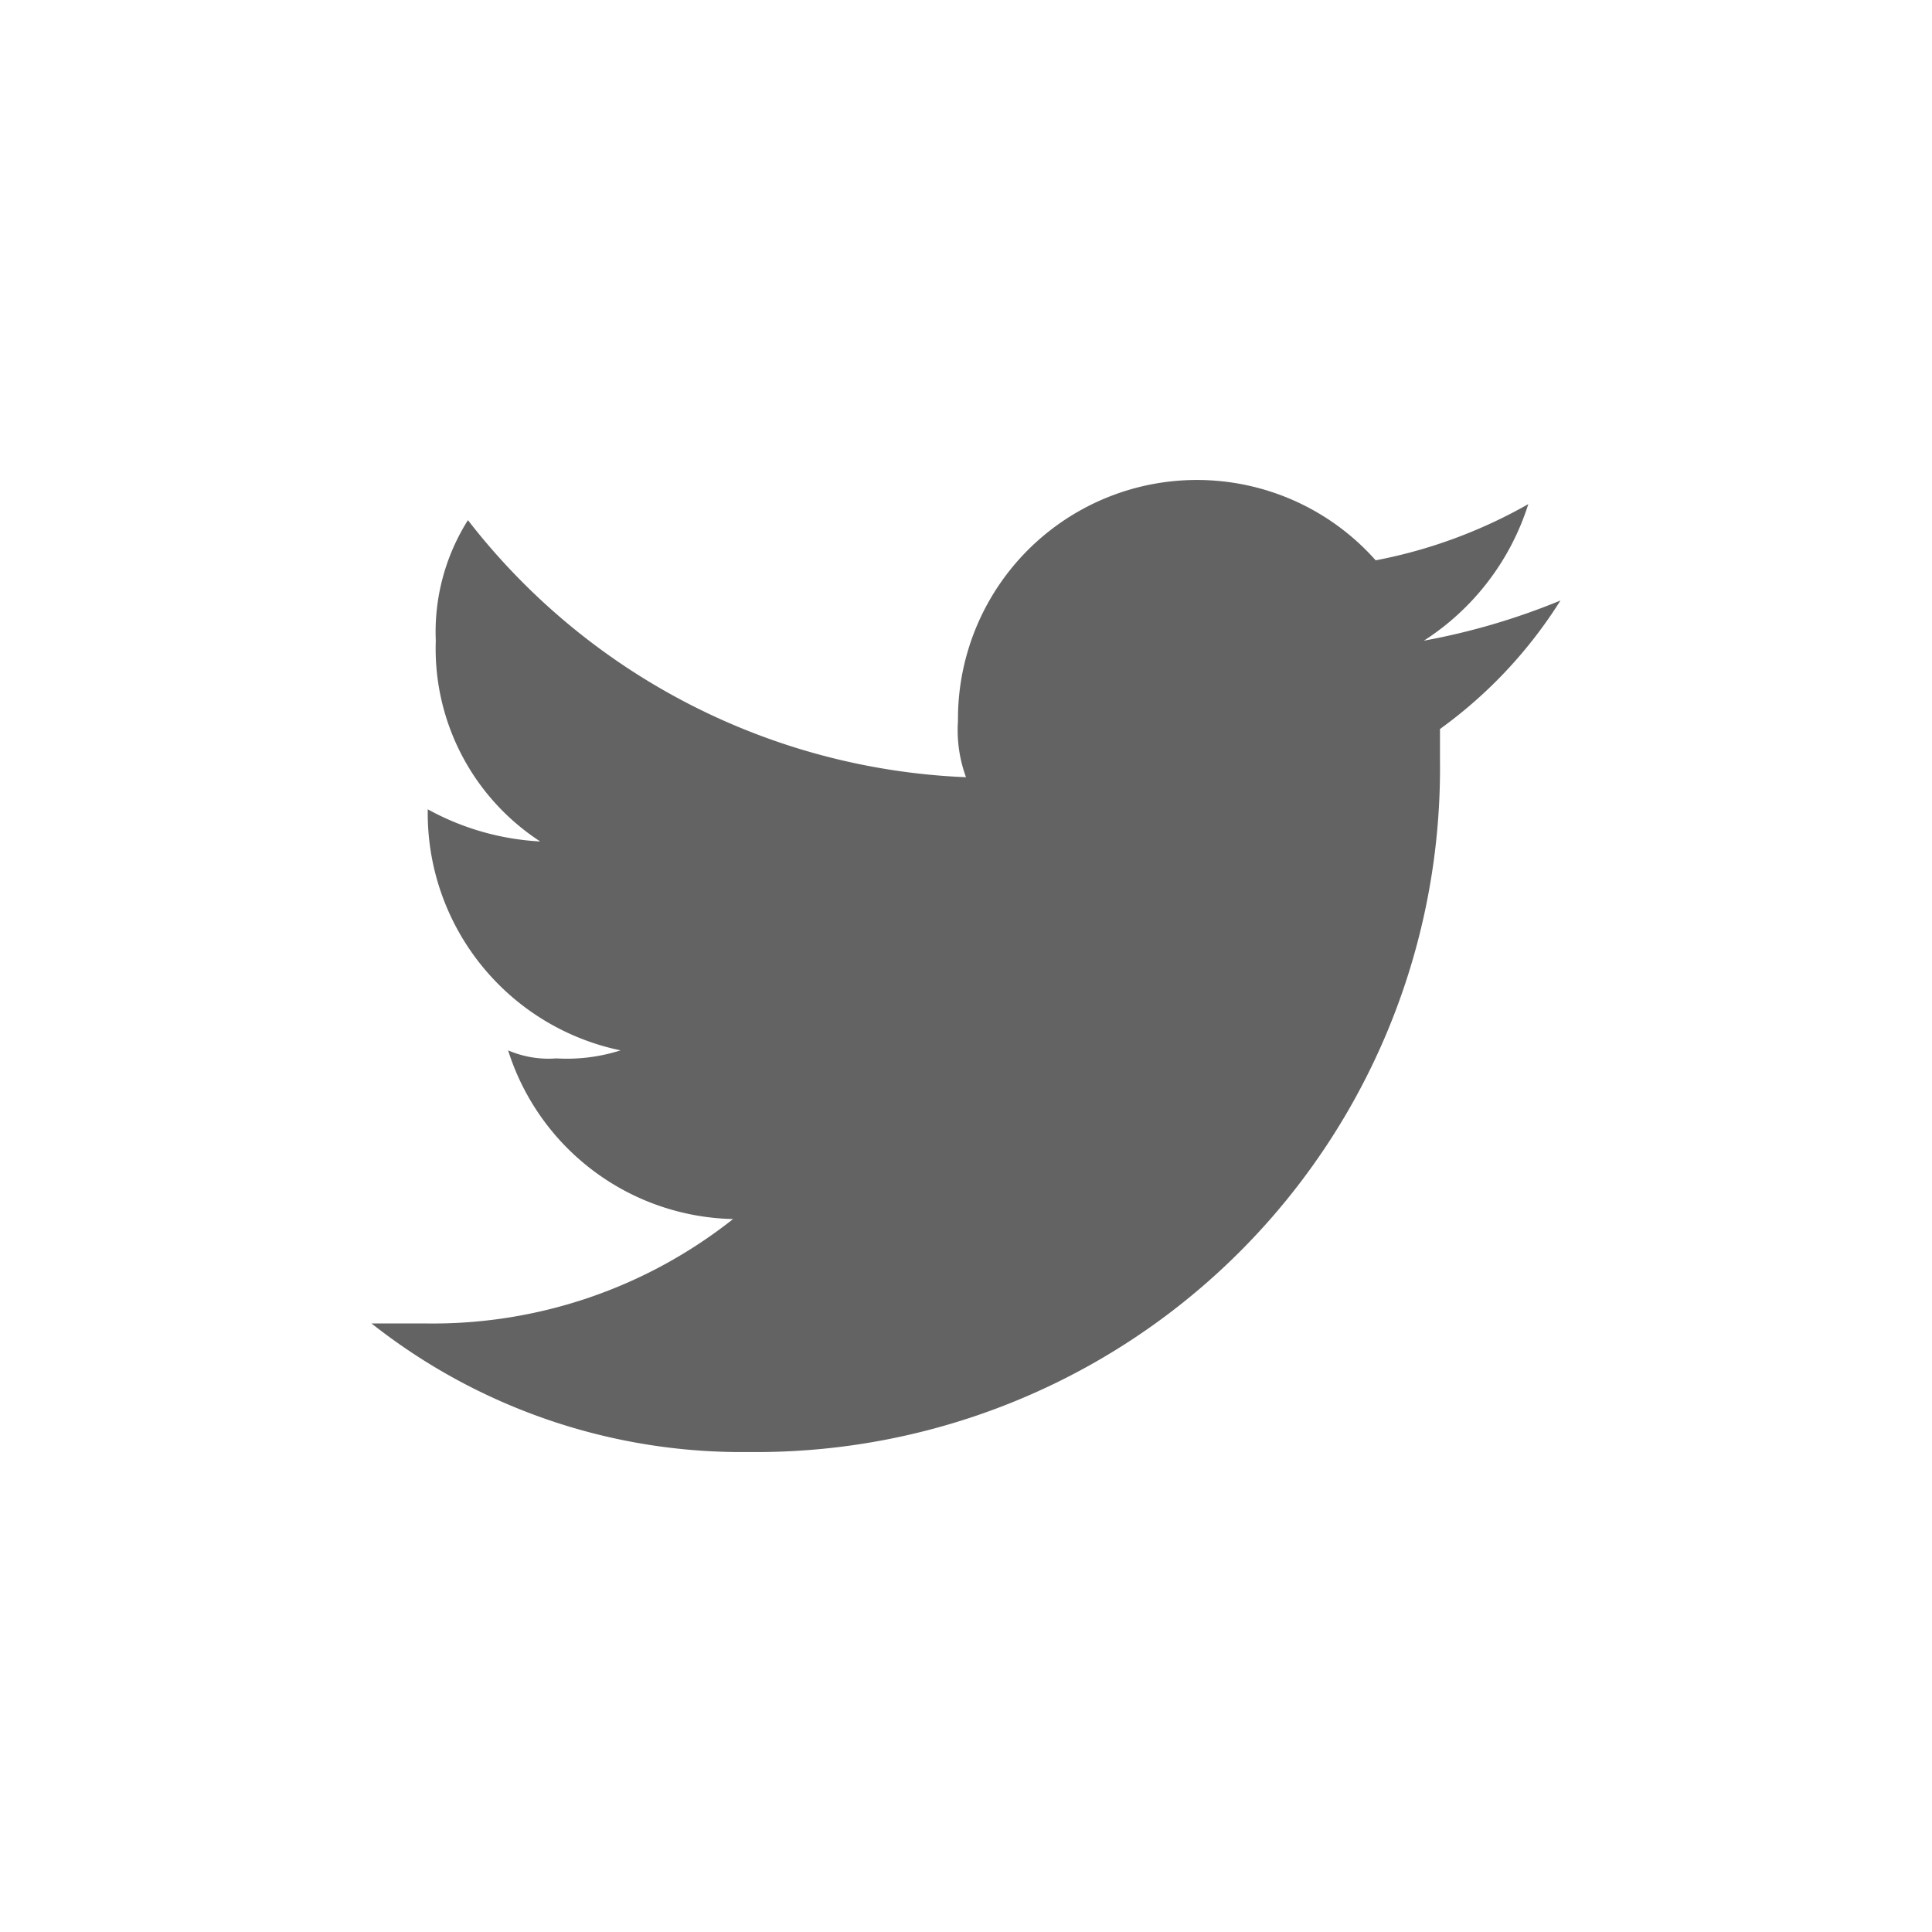 <svg id="Ebene_1" data-name="Ebene 1" xmlns="http://www.w3.org/2000/svg" viewBox="0 0 39 39"><defs><style>.cls-1{fill:#646363;}</style></defs><title>Zeichenfläche 1 Kopie 2</title><path class="cls-1" d="M30.851,10.176a10.039,10.039,0,0,1-3.081,1.135,4.824,4.824,0,0,0-8.432,3.243A2.76,2.76,0,0,0,19.5,15.689,13.41,13.41,0,0,1,9.446,10.5a4.223,4.223,0,0,0-.649,2.432,4.643,4.643,0,0,0,2.108,4.054,5.279,5.279,0,0,1-2.27-.649h0A4.889,4.889,0,0,0,12.527,21.203a3.57,3.57,0,0,1-1.297.162,2.057,2.057,0,0,1-.973-.162,4.87,4.87,0,0,0,4.541,3.405,9.755,9.755,0,0,1-6.162,2.108H7.5a12.053,12.053,0,0,0,7.622,2.595,13.803,13.803,0,0,0,13.946-13.946v-.649A9.283,9.283,0,0,0,31.5,12.122a13.697,13.697,0,0,1-2.757.811A5.104,5.104,0,0,0,30.851,10.176Z"/></svg>